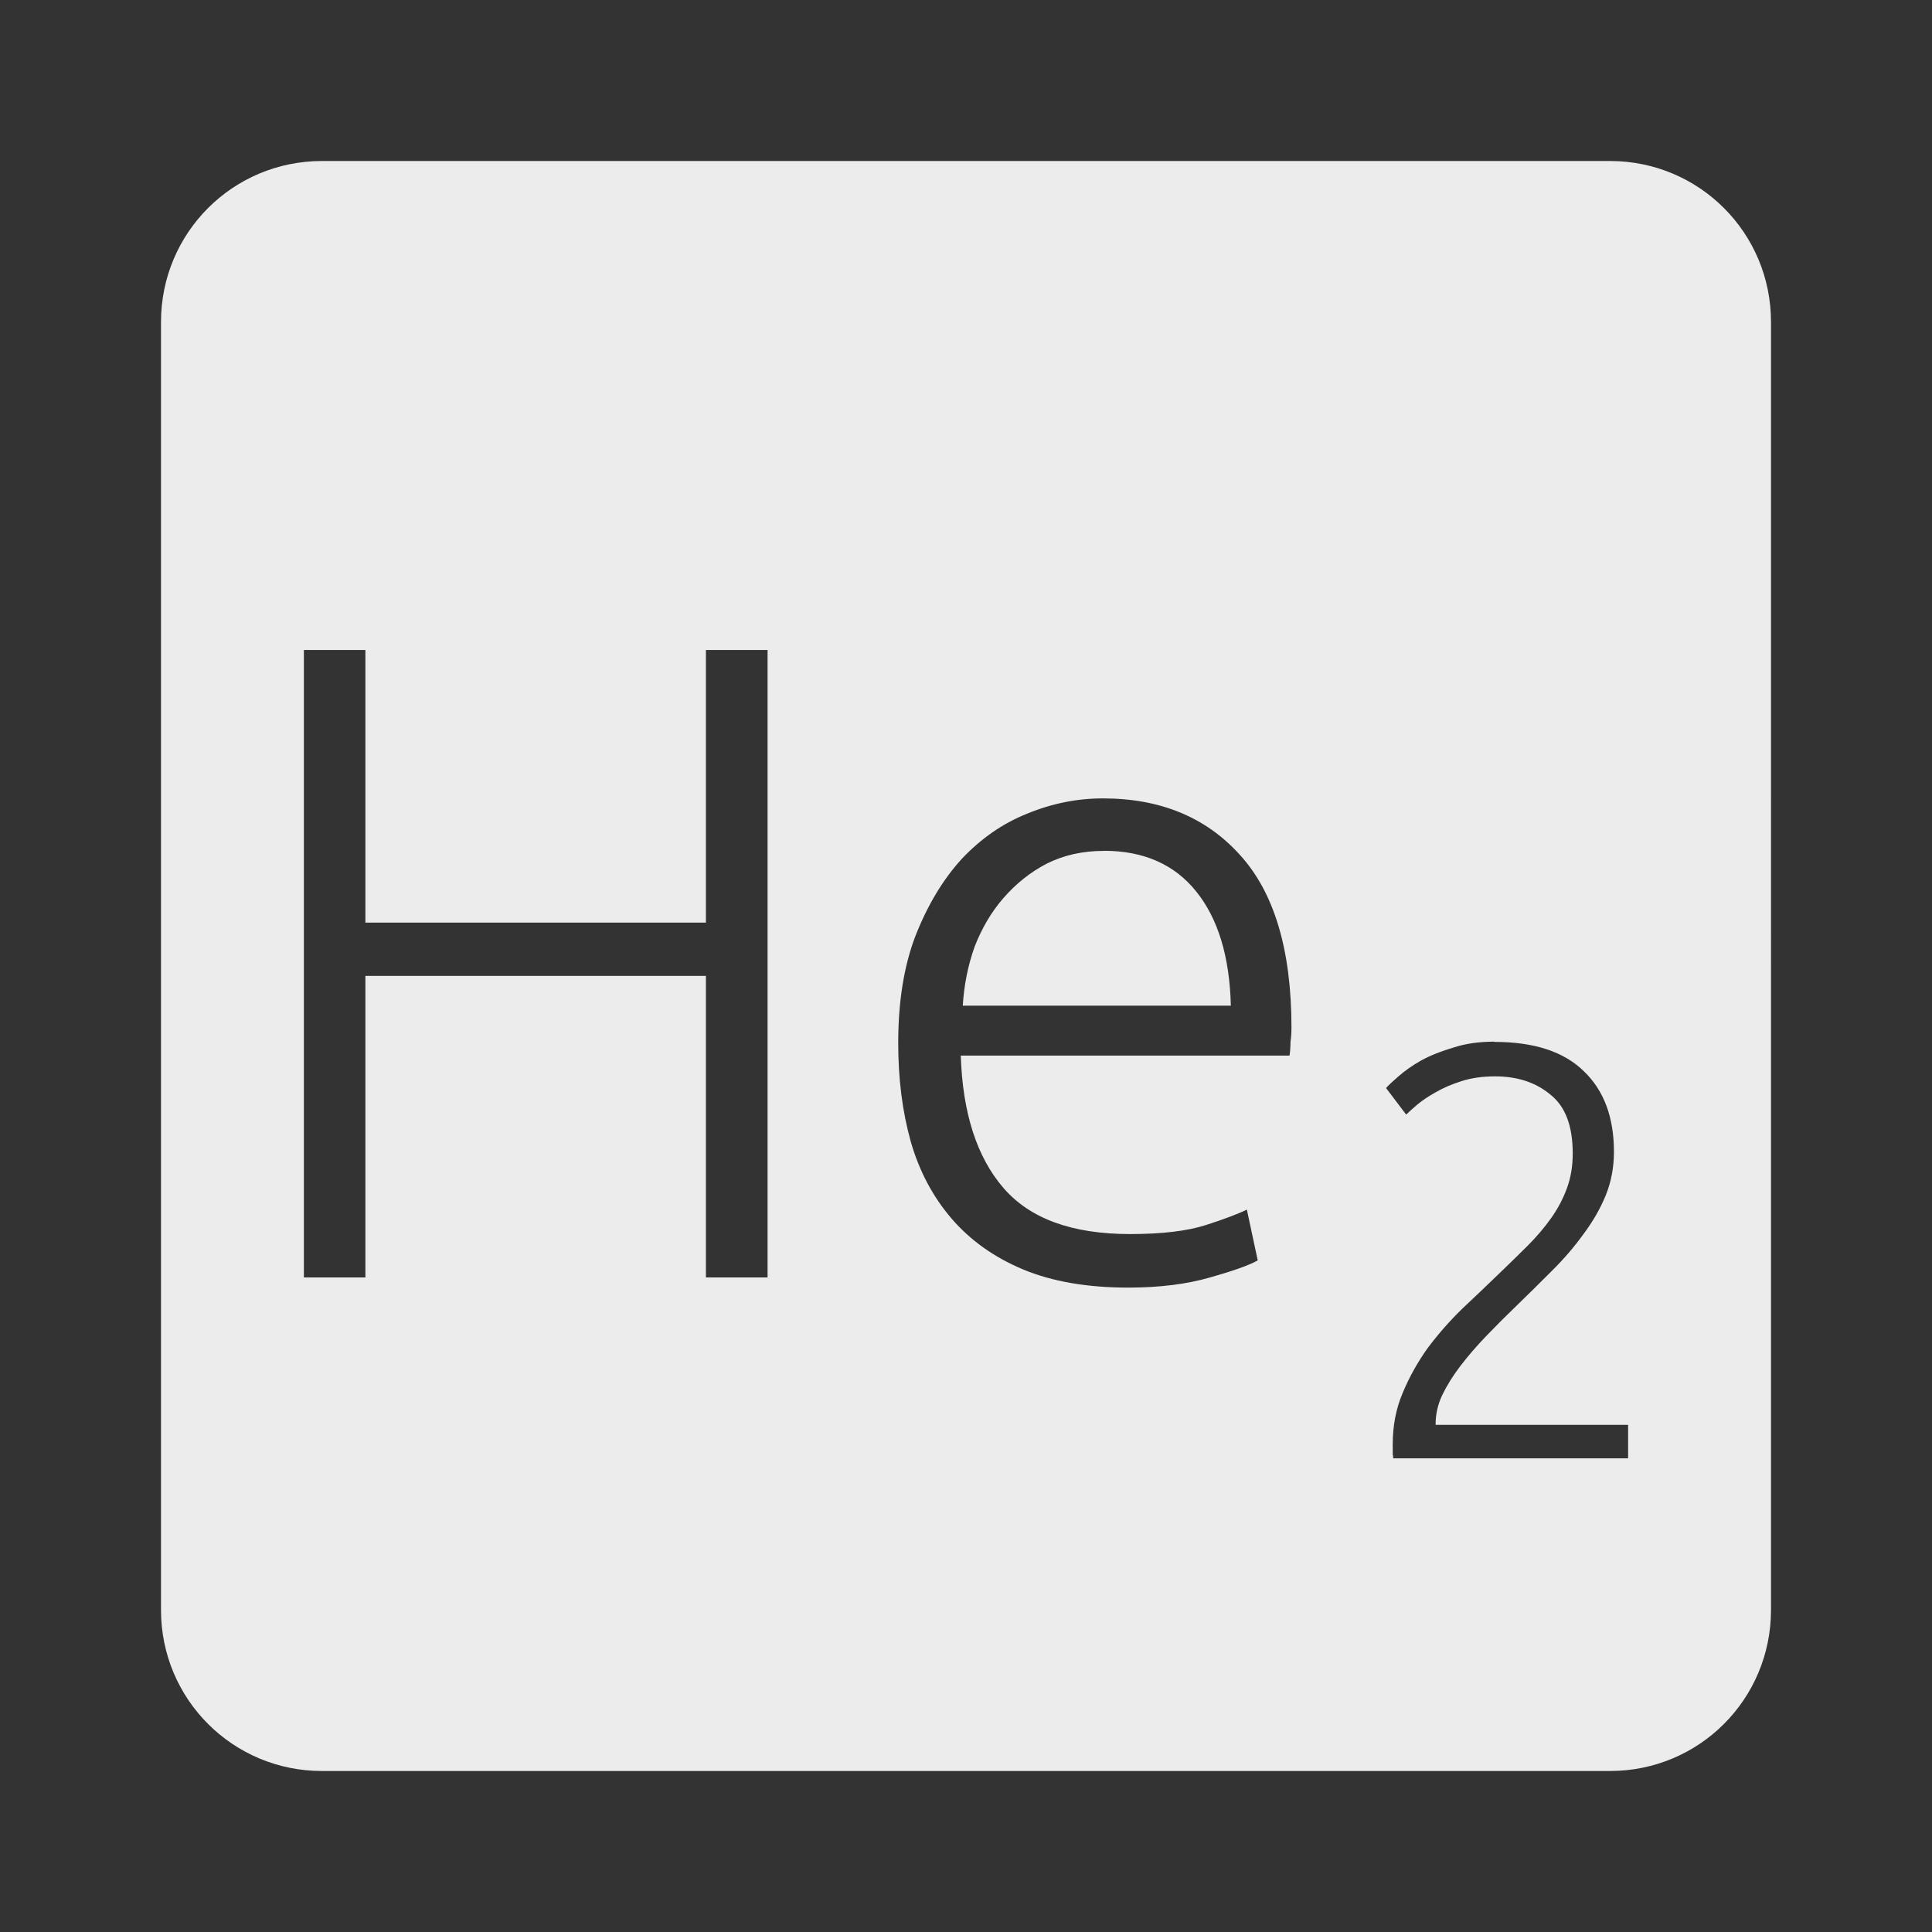 <?xml version="1.0" encoding="UTF-8" standalone="no"?>
<svg
   xmlns:dc="http://purl.org/dc/elements/1.1/"
   xmlns:cc="http://creativecommons.org/ns#"
   xmlns:rdf="http://www.w3.org/1999/02/22-rdf-syntax-ns#"
   xmlns:svg="http://www.w3.org/2000/svg"
   xmlns="http://www.w3.org/2000/svg"
   xmlns:sodipodi="http://sodipodi.sourceforge.net/DTD/sodipodi-0.dtd"
   xmlns:inkscape="http://www.inkscape.org/namespaces/inkscape"
   viewBox="0 0 24 24"
   id="svg2"
   version="1.1"
   inkscape:version="0.91 r13725"
   sodipodi:docname="indicator-keyboard-He-2.svg">
  <rect x="0" y="0" width="24" height="24" fill="#333333" stroke="none"/>
  <defs
     id="defs8" />
  <sodipodi:namedview
     pagecolor="#ffffff"
     bordercolor="#666666"
     borderopacity="1"
     objecttolerance="10"
     gridtolerance="10"
     guidetolerance="10"
     inkscape:pageopacity="0"
     inkscape:pageshadow="2"
     inkscape:window-width="640"
     inkscape:window-height="480"
     id="namedview6"
     showgrid="false"
     inkscape:zoom="9.8333333"
     inkscape:cx="12"
     inkscape:cy="12"
     inkscape:window-x="65"
     inkscape:window-y="24"
     inkscape:window-maximized="0"
     inkscape:current-layer="svg2" />
  <path
     d="M 4,2 C 2.892,2 2,2.892 2,4 l 0,16 c 0,1.108 0.892,2 2,2 l 16,0 c 1.108,0 2,-0.892 2,-2 L 22,4 C 22,2.892 21.108,2 20,2 L 4,2 Z m -0.225,6.074 0.764,0 0,3.387 4.23,0 0,-3.387 0.766,0 0,7.795 -0.766,0 0,-3.746 -4.23,0 0,3.746 -0.764,0 0,-7.795 z m 9.926,1.844 c 0.713,0 1.279,0.234 1.699,0.699 0.427,0.465 0.643,1.181 0.643,2.148 0,0.06 -0.004,0.12 -0.012,0.18 0,0.06 -0.004,0.115 -0.012,0.168 l -4.084,0 c 0.023,0.712 0.199,1.26 0.529,1.643 0.33,0.383 0.854,0.574 1.574,0.574 0.398,0 0.713,-0.038 0.945,-0.113 0.232,-0.075 0.401,-0.139 0.506,-0.191 l 0.135,0.631 c -0.105,0.06 -0.303,0.13 -0.596,0.213 -0.285,0.082 -0.622,0.125 -1.012,0.125 -0.51,0 -0.945,-0.075 -1.305,-0.225 -0.36,-0.15 -0.656,-0.361 -0.889,-0.631 -0.232,-0.27 -0.403,-0.59 -0.508,-0.957 -0.105,-0.375 -0.156,-0.782 -0.156,-1.225 0,-0.51 0.07,-0.953 0.213,-1.328 0.15,-0.383 0.342,-0.702 0.574,-0.957 0.24,-0.255 0.511,-0.443 0.811,-0.563 0.308,-0.127 0.621,-0.191 0.943,-0.191 z m 0.012,0.652 c -0.263,0 -0.499,0.053 -0.709,0.158 -0.203,0.105 -0.382,0.248 -0.539,0.428 -0.15,0.172 -0.269,0.375 -0.359,0.607 -0.082,0.232 -0.131,0.475 -0.146,0.73 l 3.33,0 c -0.015,-0.608 -0.158,-1.079 -0.428,-1.416 -0.27,-0.338 -0.653,-0.508 -1.148,-0.508 z m 4.852,2.373 c 0.492,0 0.863,0.121 1.111,0.365 0.249,0.239 0.373,0.573 0.373,1 0,0.19 -0.033,0.37 -0.102,0.541 -0.068,0.166 -0.16,0.326 -0.277,0.482 -0.112,0.156 -0.242,0.307 -0.389,0.453 -0.146,0.146 -0.294,0.293 -0.445,0.439 -0.127,0.122 -0.251,0.246 -0.373,0.373 -0.117,0.122 -0.225,0.246 -0.322,0.373 -0.093,0.122 -0.168,0.243 -0.227,0.365 -0.054,0.117 -0.08,0.235 -0.08,0.352 l 0,0.014 2.391,0 0,0.416 -2.918,0 c 0,-0.01 -10e-4,-0.026 -0.006,-0.051 l 0,-0.123 c 0,-0.229 0.04,-0.442 0.123,-0.637 0.083,-0.2 0.188,-0.387 0.314,-0.563 0.132,-0.175 0.276,-0.339 0.432,-0.49 0.161,-0.151 0.315,-0.298 0.461,-0.439 0.122,-0.117 0.236,-0.229 0.344,-0.336 0.112,-0.112 0.21,-0.227 0.293,-0.344 0.083,-0.117 0.149,-0.241 0.197,-0.373 0.049,-0.132 0.072,-0.276 0.072,-0.432 0,-0.341 -0.092,-0.584 -0.277,-0.73 -0.18,-0.151 -0.41,-0.227 -0.688,-0.227 -0.156,0 -0.294,0.02 -0.416,0.059 -0.122,0.039 -0.23,0.085 -0.322,0.139 -0.088,0.049 -0.163,0.099 -0.227,0.152 -0.063,0.054 -0.109,0.096 -0.139,0.125 l -0.25,-0.33 c 0.029,-0.034 0.081,-0.081 0.154,-0.145 0.078,-0.068 0.173,-0.136 0.285,-0.199 0.117,-0.063 0.251,-0.116 0.402,-0.16 0.151,-0.049 0.319,-0.072 0.504,-0.072 z"
     style="fill:#ececec;fill-opacity:1"
     id="path4"
     inkscape:connector-curvature="0" />
</svg>
